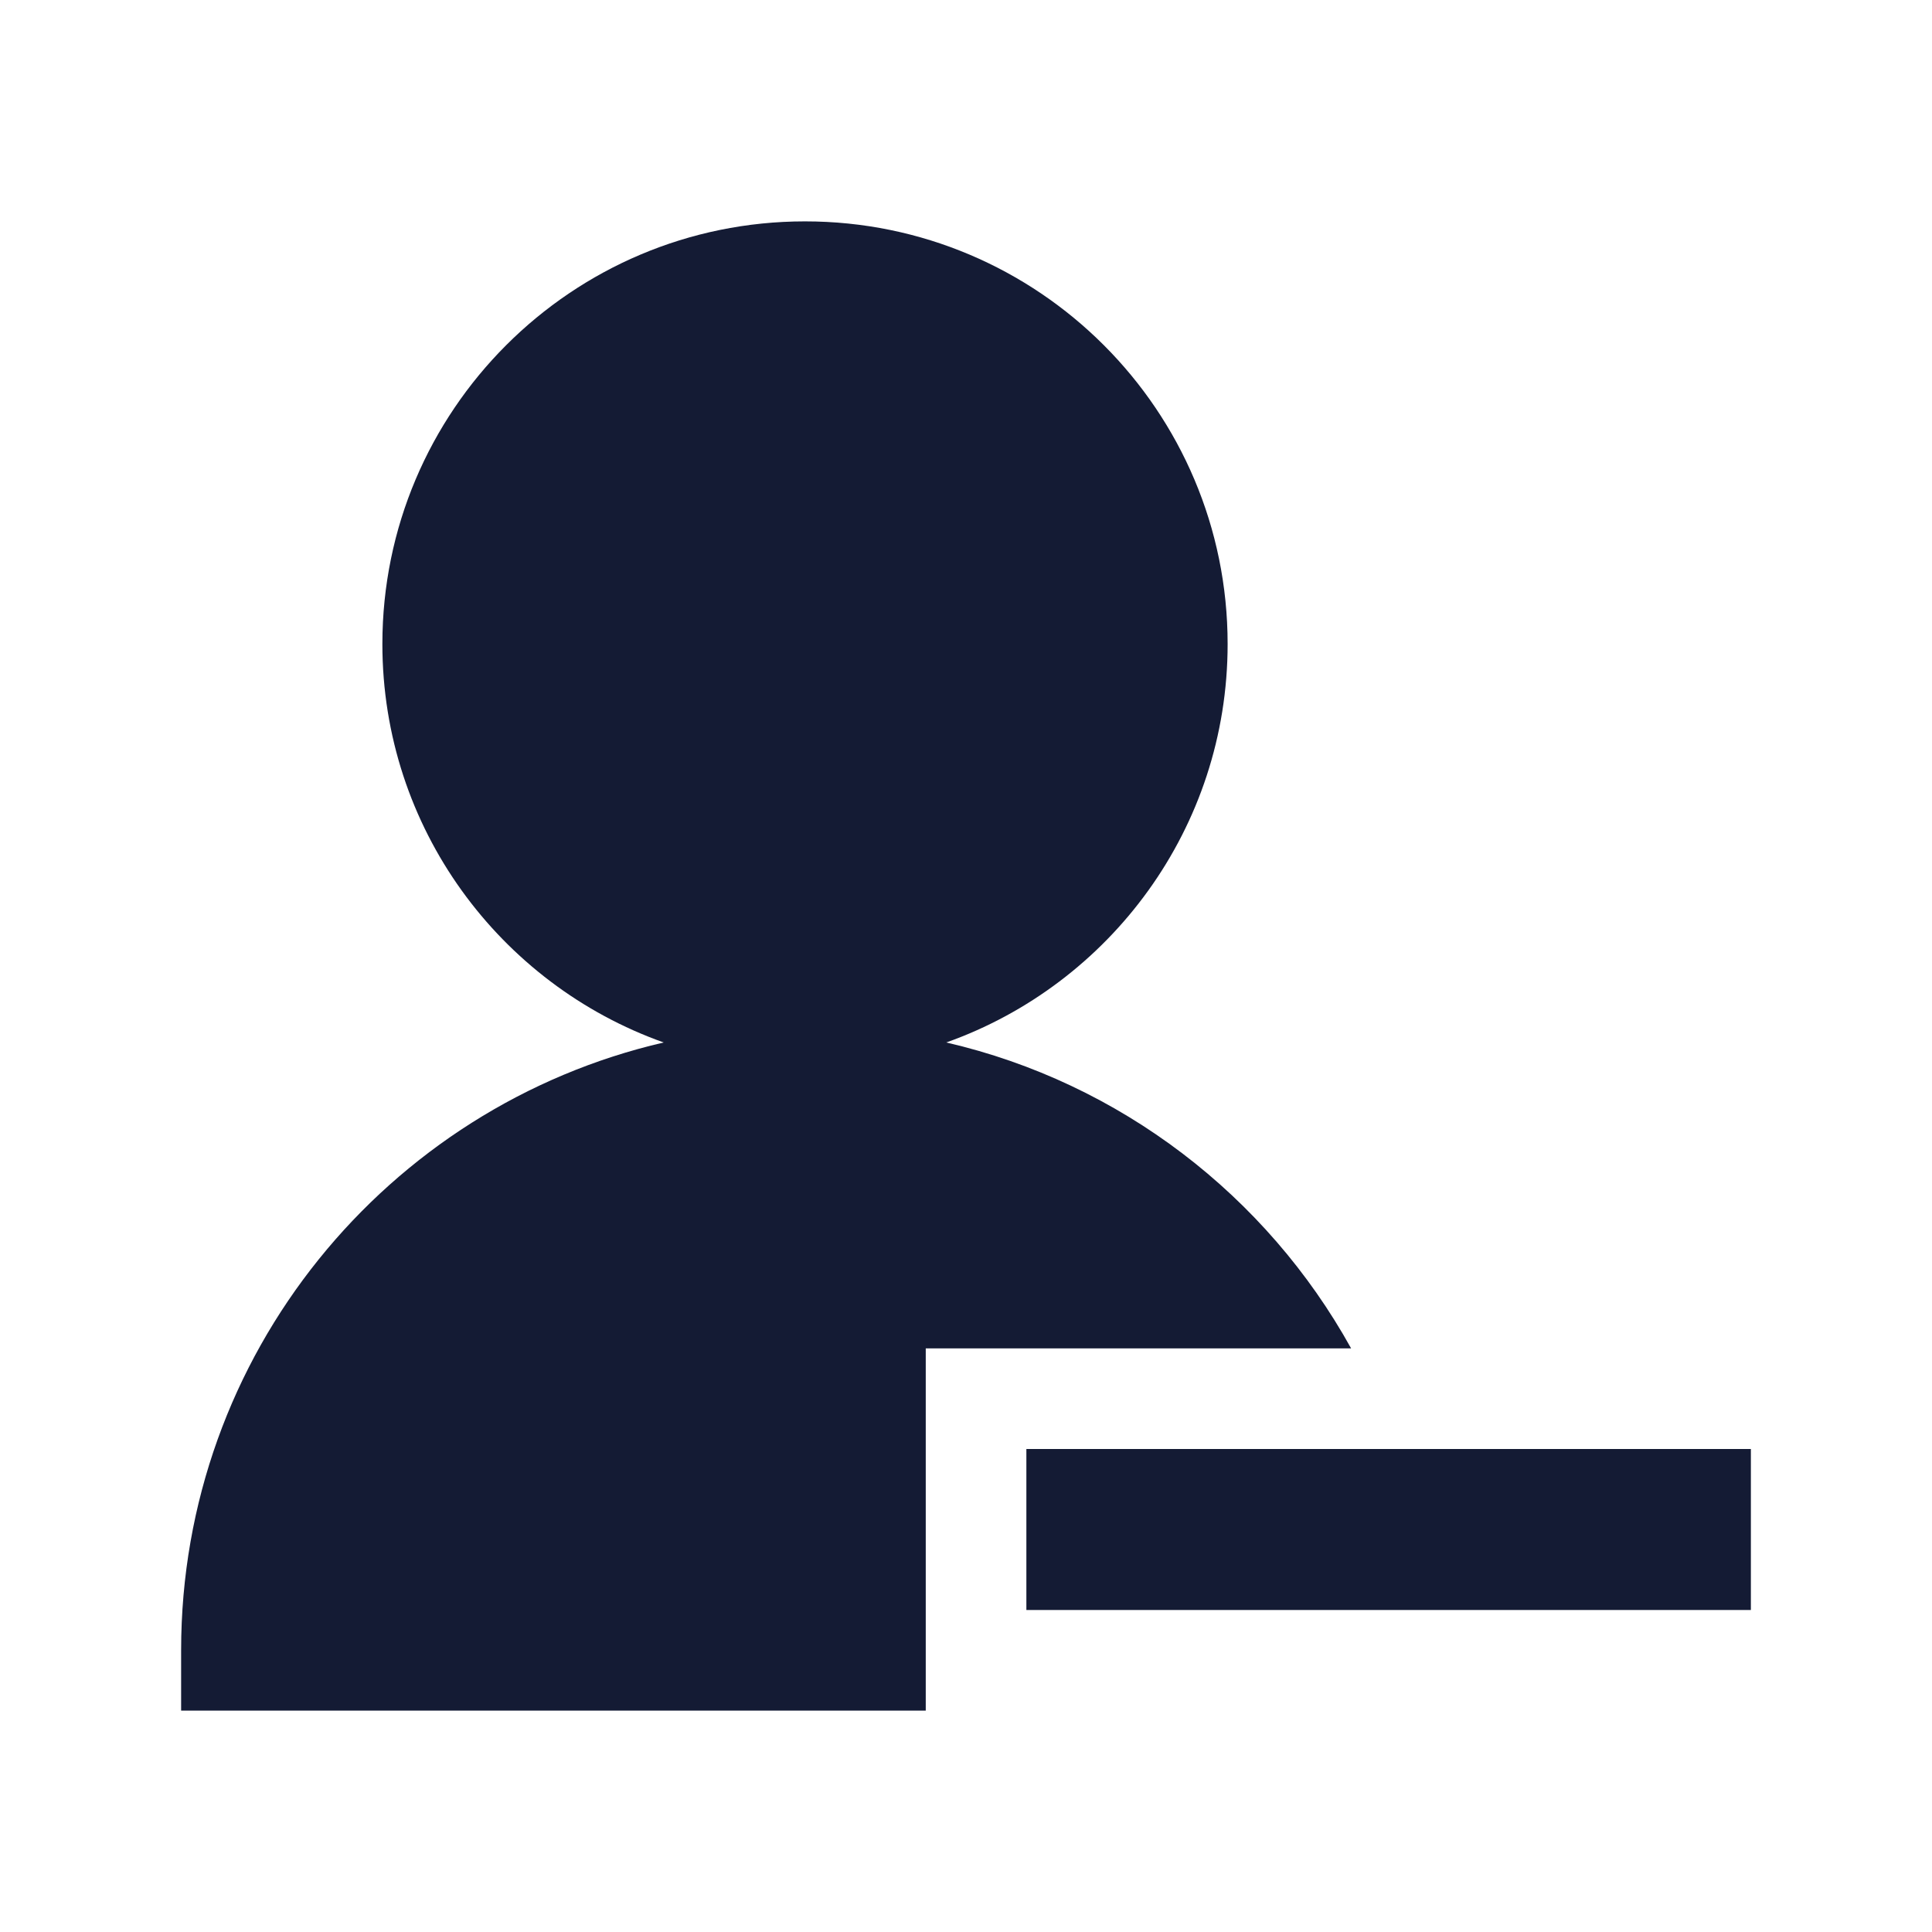 <svg width="24" height="24" viewBox="0 0 24 24" fill="none" xmlns="http://www.w3.org/2000/svg">
<path d="M12.75 18H21.75V20H12.75V18Z" fill="#141B34"/>
<path d="M11.5 16.75V21.25H2.25V20.5C2.25 16.823 4.81 13.745 8.245 12.95C6.209 12.227 4.75 10.284 4.75 8C4.75 5.101 7.101 2.75 10 2.75C12.899 2.75 15.25 5.101 15.25 8C15.25 10.284 13.791 12.227 11.755 12.95C13.919 13.45 15.736 14.858 16.784 16.75H11.5Z" fill="#141B34"/>
</svg>
